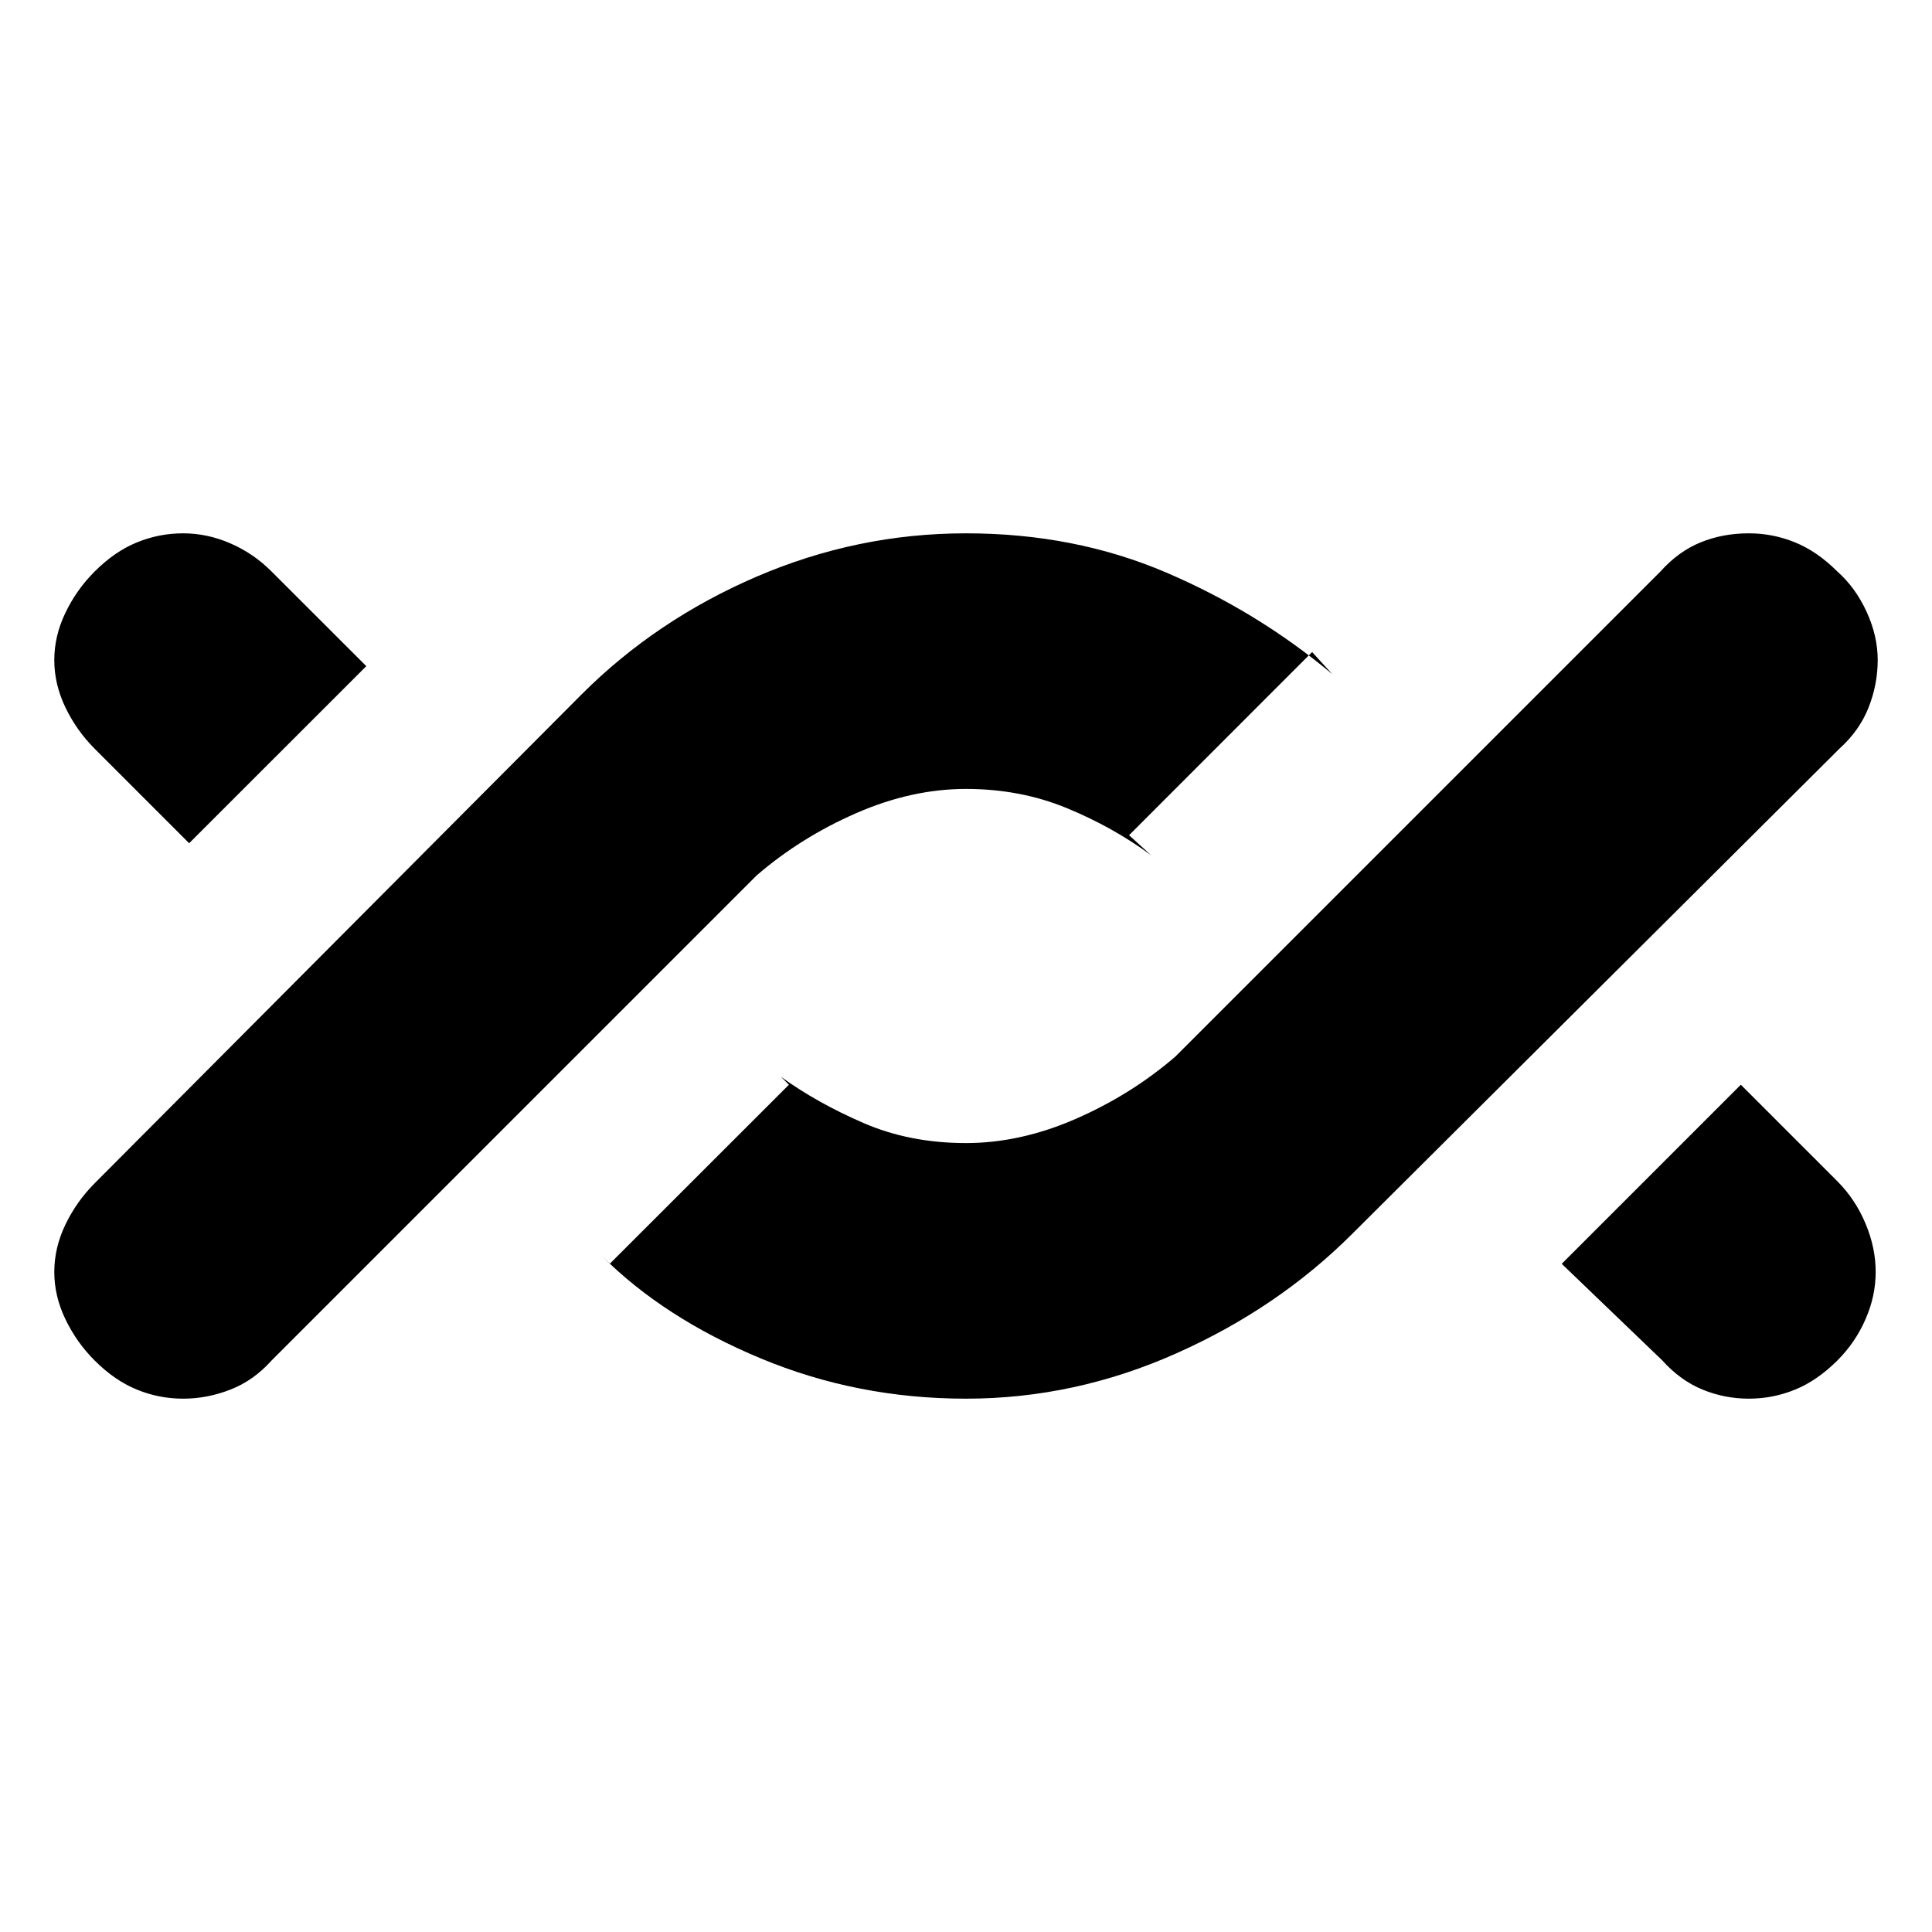 <svg xmlns="http://www.w3.org/2000/svg" height="20" width="20"><path d="M1.896 14.479Q1.646 14.479 1.417 14.385Q1.188 14.292 0.979 14.083Q0.792 13.896 0.677 13.656Q0.562 13.417 0.562 13.167Q0.562 12.917 0.677 12.677Q0.792 12.438 0.979 12.25L6.021 7.188Q6.792 6.417 7.833 5.969Q8.875 5.521 10 5.521Q11.125 5.521 12.073 5.927Q13.021 6.333 13.792 6.979L13.583 6.75L11.688 8.646L11.917 8.854Q11.521 8.562 11.042 8.365Q10.562 8.167 10 8.167Q9.438 8.167 8.865 8.417Q8.292 8.667 7.833 9.062L2.812 14.083Q2.625 14.292 2.385 14.385Q2.146 14.479 1.896 14.479ZM1.958 8.729 0.979 7.75Q0.792 7.562 0.677 7.323Q0.562 7.083 0.562 6.833Q0.562 6.583 0.677 6.344Q0.792 6.104 0.979 5.917Q1.188 5.708 1.417 5.615Q1.646 5.521 1.896 5.521Q2.146 5.521 2.385 5.625Q2.625 5.729 2.812 5.917L3.792 6.896ZM10 14.479Q8.875 14.479 7.875 14.062Q6.875 13.646 6.229 13L6.312 13.083L8.167 11.229L8.083 11.146Q8.458 11.417 8.938 11.625Q9.417 11.833 10 11.833Q10.562 11.833 11.135 11.583Q11.708 11.333 12.167 10.938L17.188 5.917Q17.375 5.708 17.604 5.615Q17.833 5.521 18.104 5.521Q18.354 5.521 18.583 5.615Q18.812 5.708 19.021 5.917Q19.208 6.083 19.323 6.333Q19.438 6.583 19.438 6.833Q19.438 7.083 19.344 7.323Q19.25 7.562 19.042 7.75L14 12.771Q13.229 13.542 12.177 14.01Q11.125 14.479 10 14.479ZM18.104 14.479Q17.854 14.479 17.625 14.385Q17.396 14.292 17.208 14.083L16.167 13.083L18.021 11.229L19.021 12.229Q19.208 12.417 19.312 12.667Q19.417 12.917 19.417 13.167Q19.417 13.417 19.312 13.656Q19.208 13.896 19.021 14.083Q18.812 14.292 18.583 14.385Q18.354 14.479 18.104 14.479Z"/></svg>